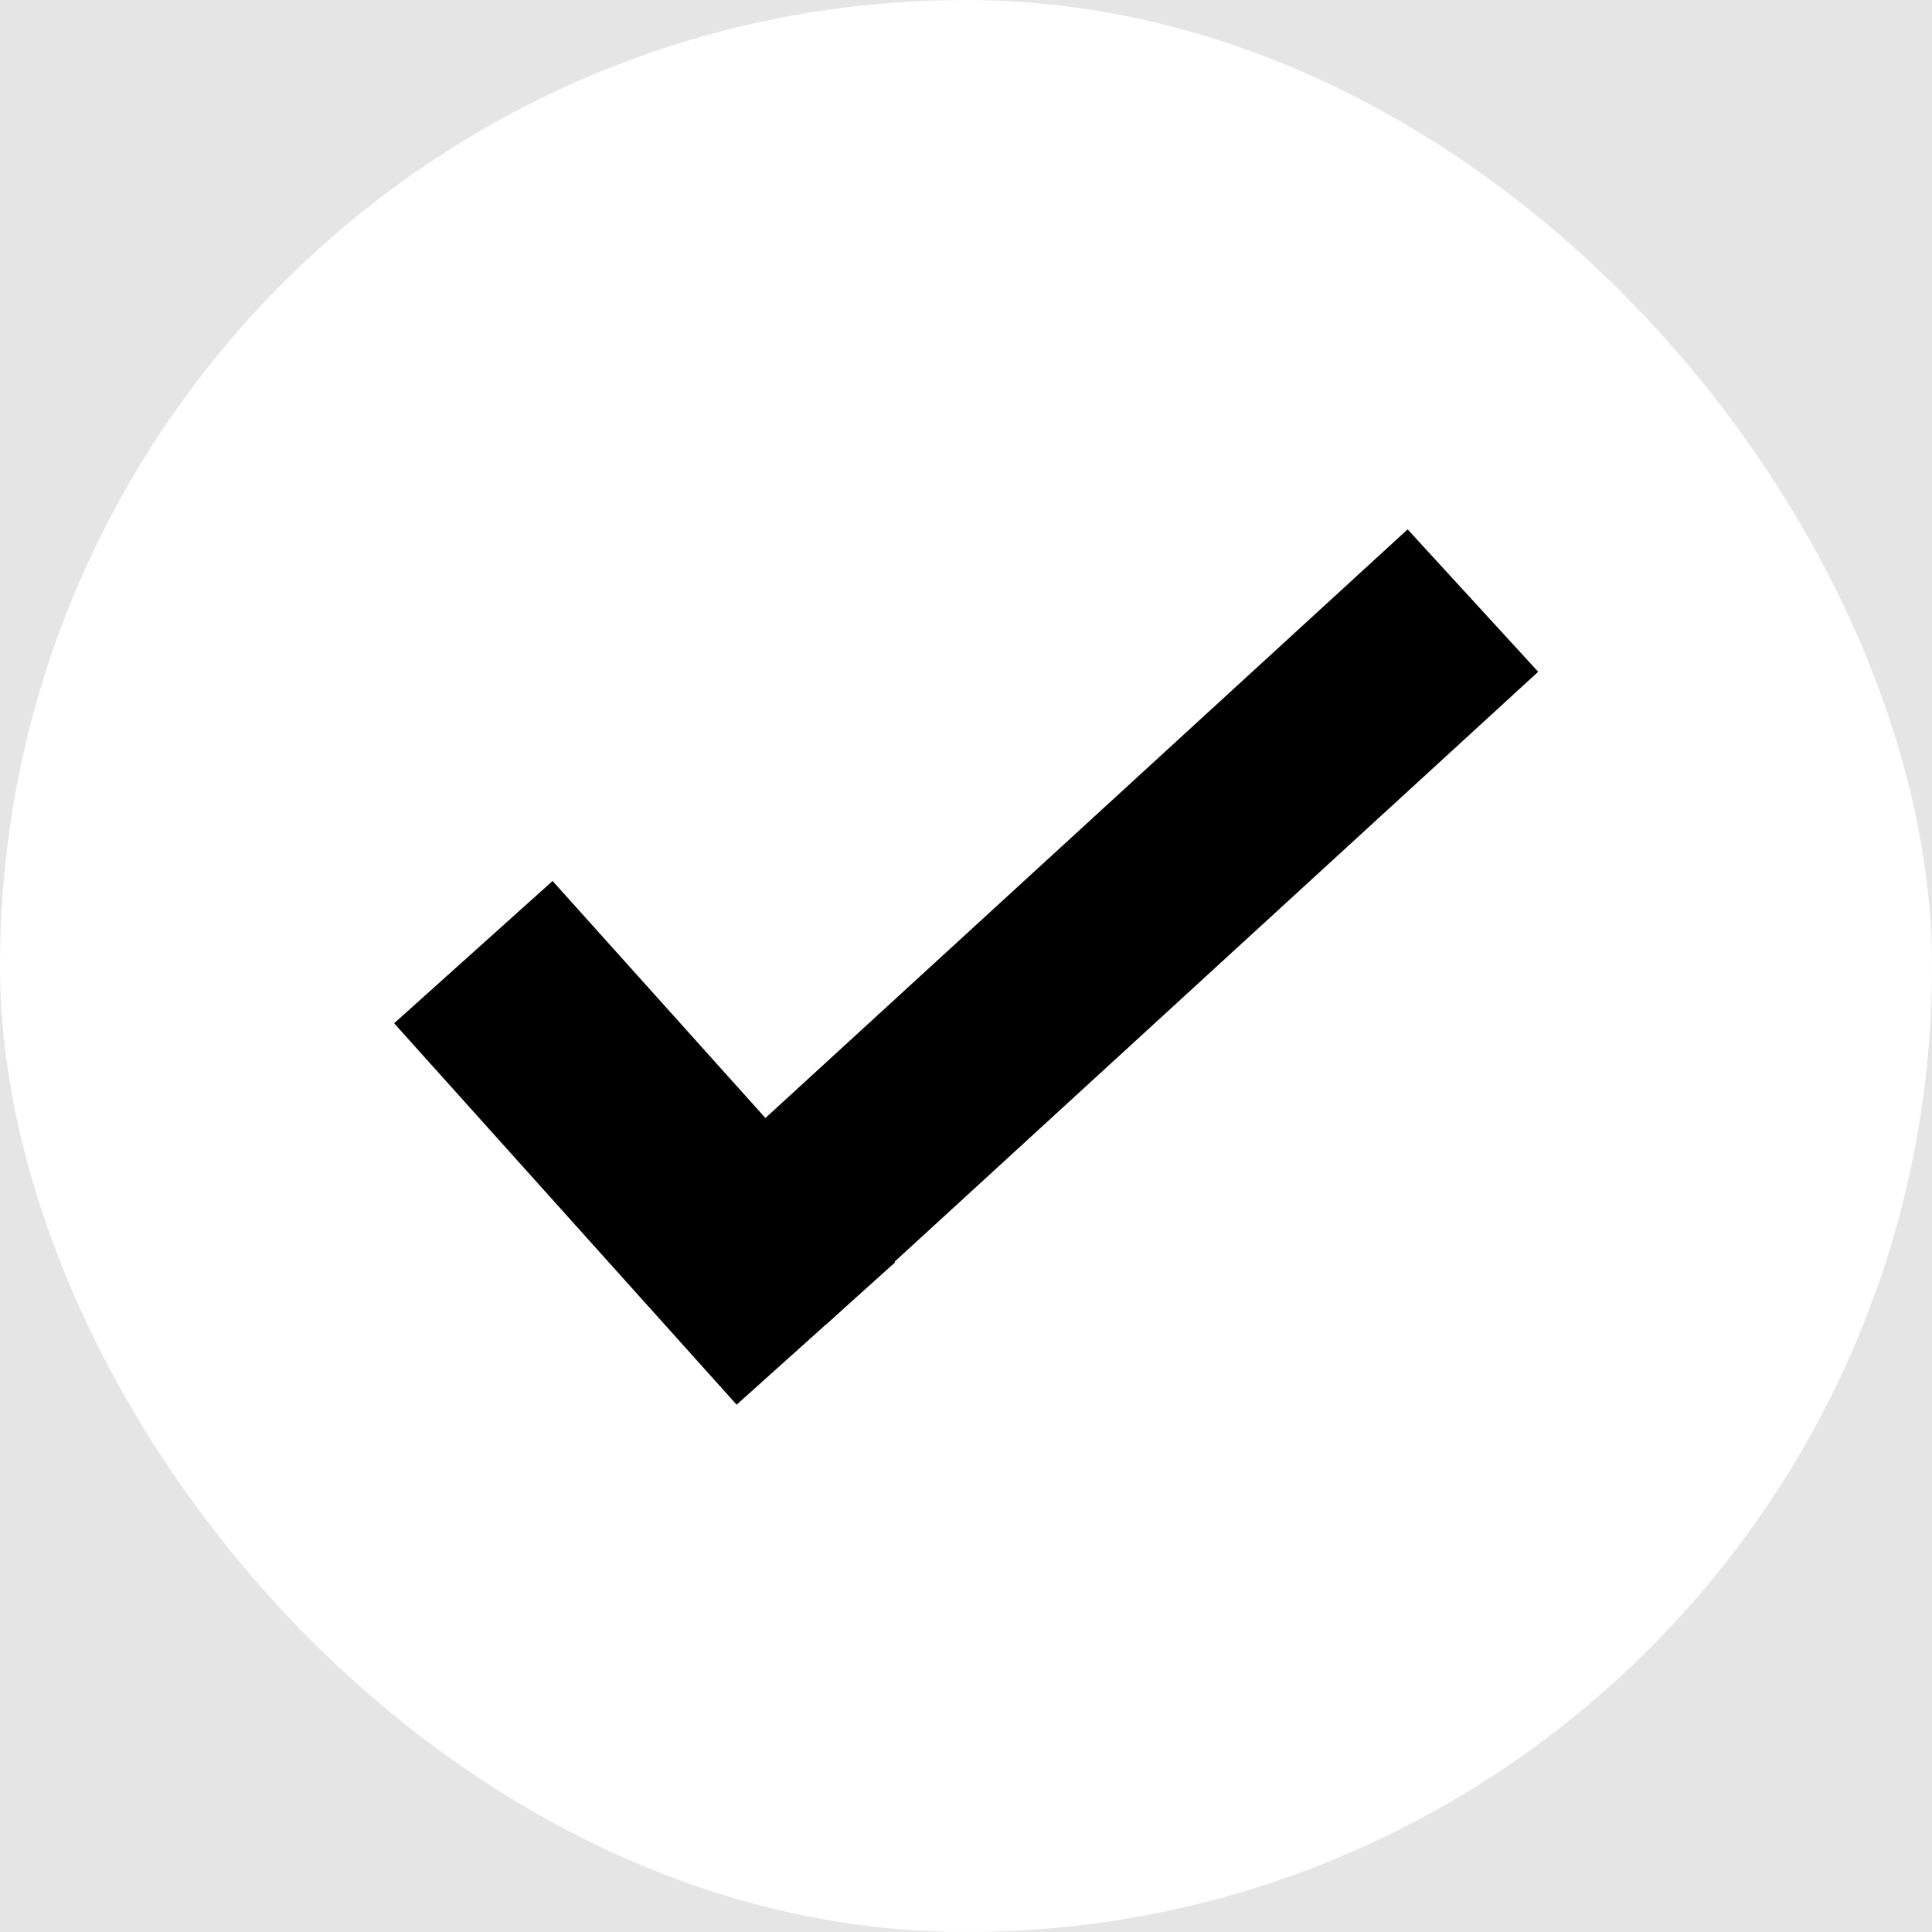 <svg width="500" height="500" viewBox="0 0 500 500" fill="none" xmlns="http://www.w3.org/2000/svg">
<rect width="500" height="500" fill="#E5E5E5"/>
<rect width="500" height="500" rx="250" fill="white"/>
<rect x="143.006" y="228" width="132.665" height="55.114" transform="rotate(48.075 143.006 228)" fill="black"/>
<rect x="180" y="305.923" width="250" height="50" transform="rotate(-42.508 180 305.923)" fill="black"/>
</svg>
